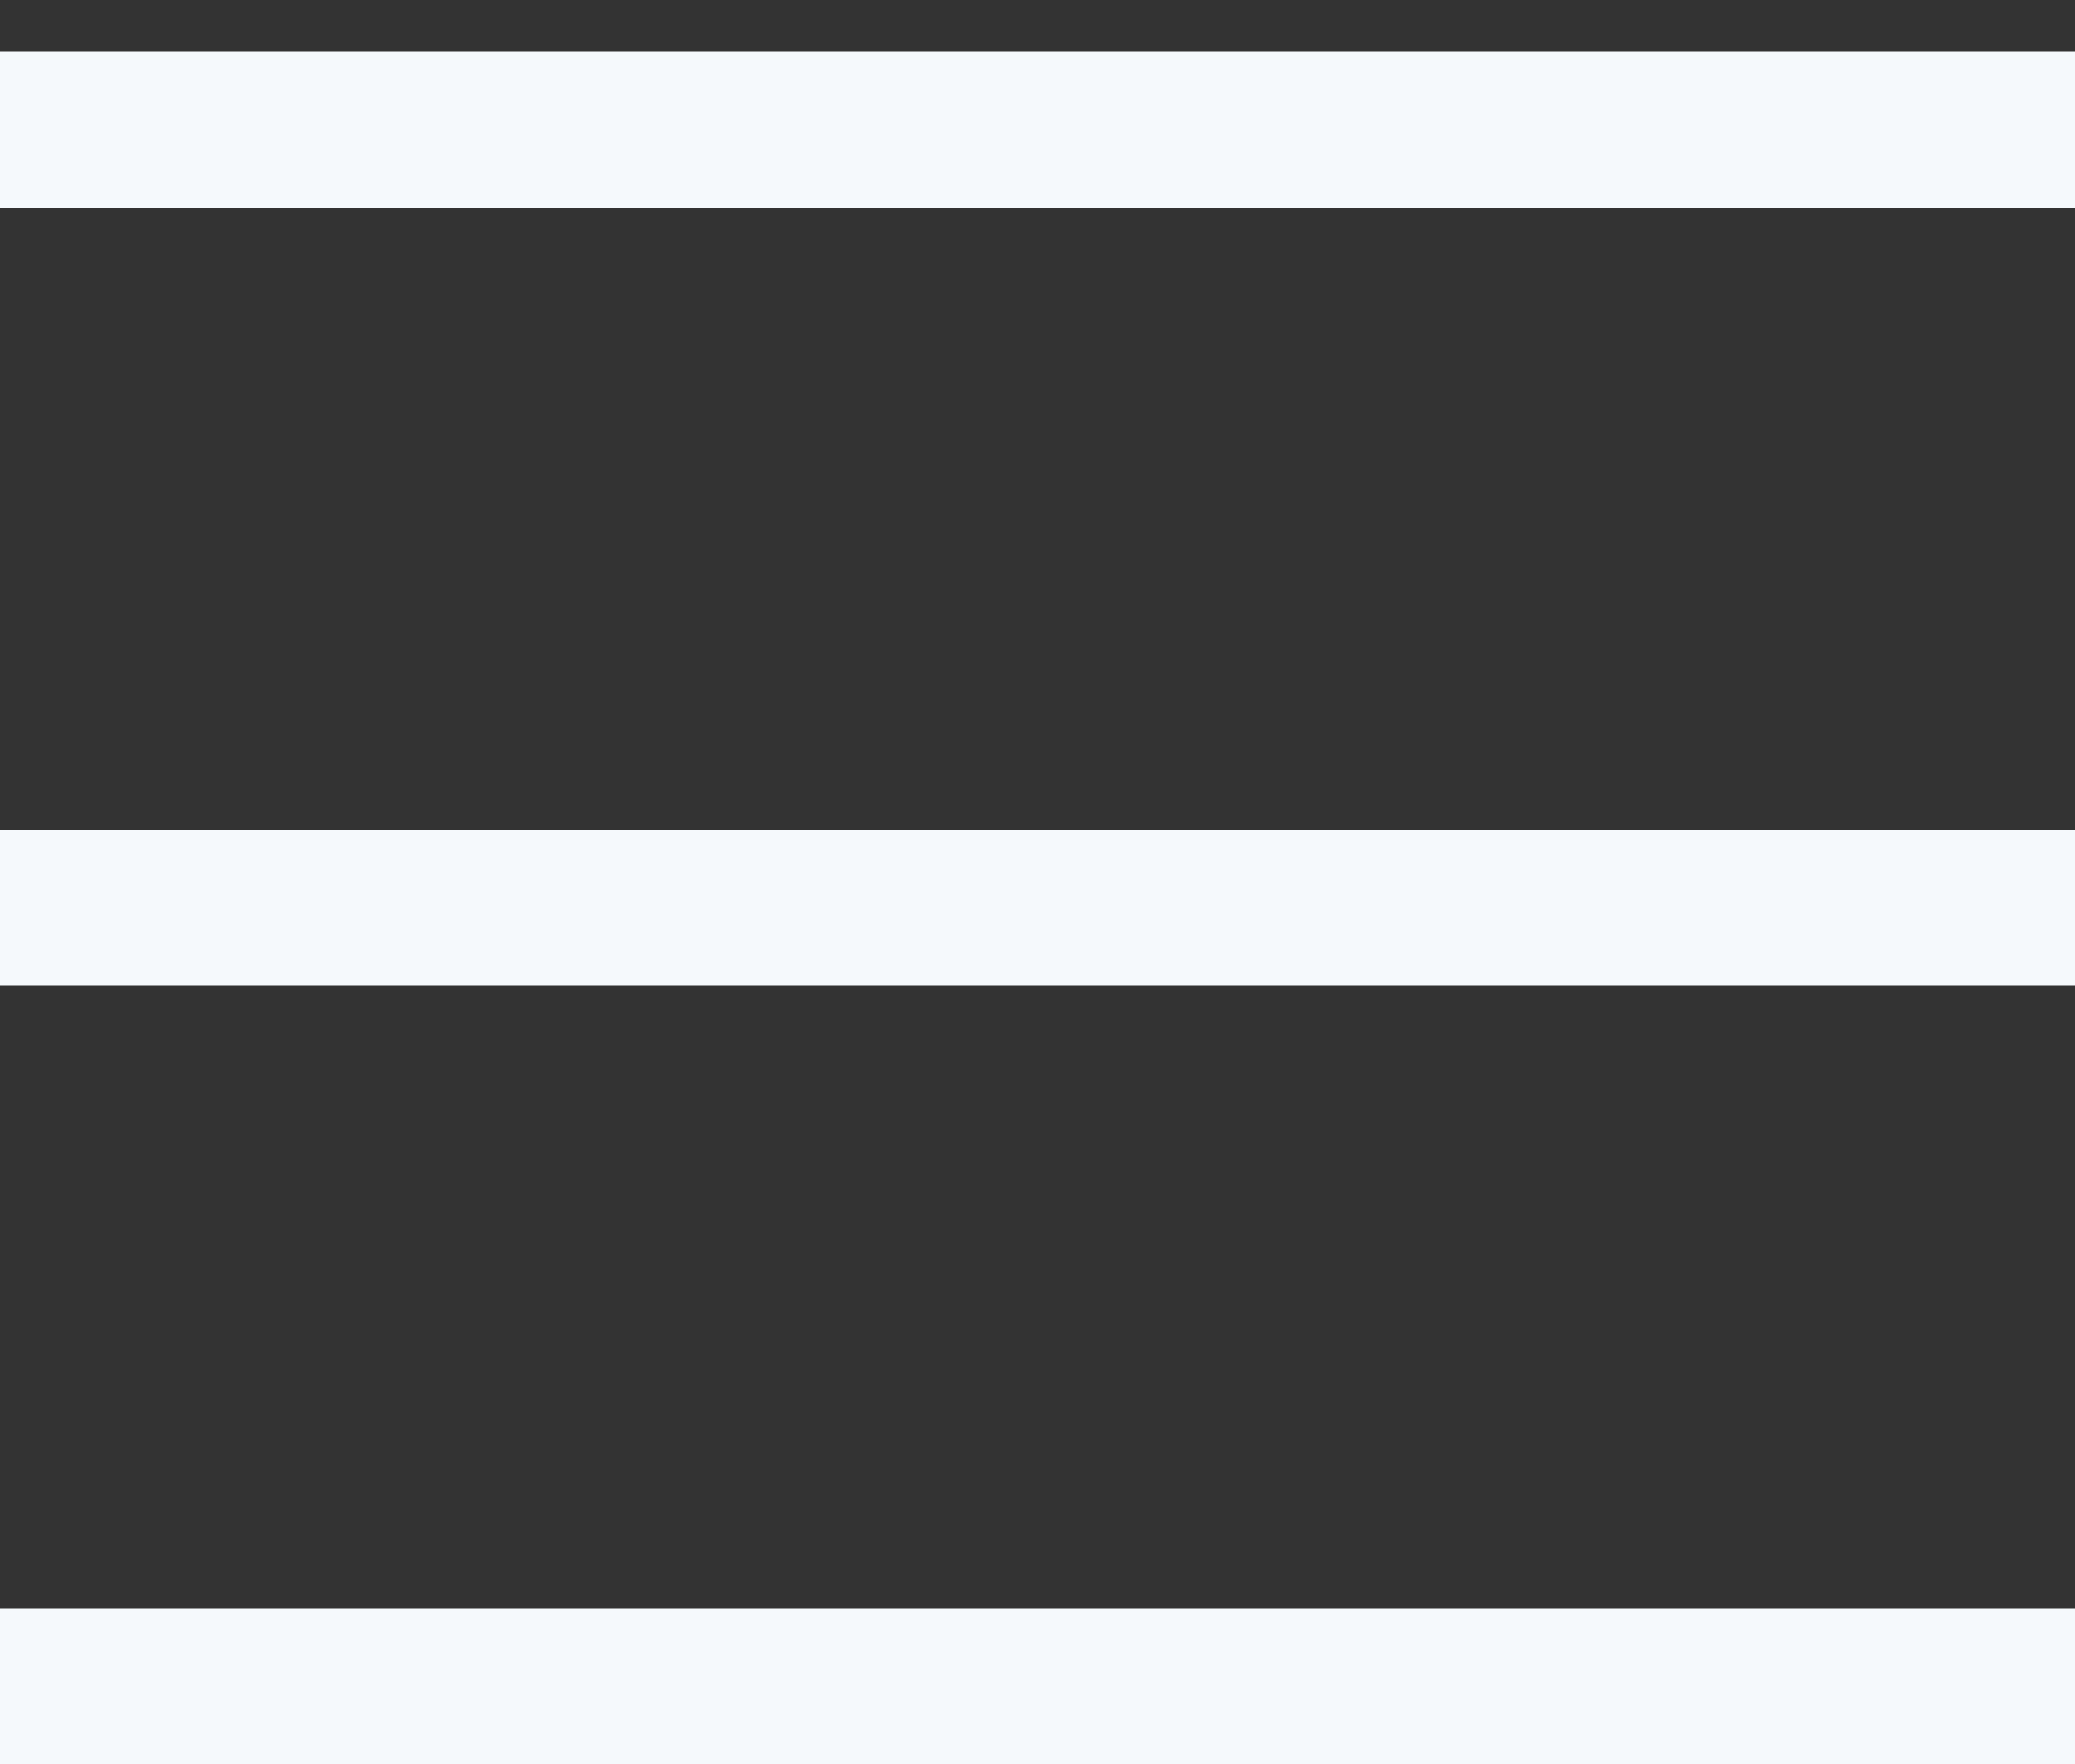 <svg height="17" viewBox="0 0 20 17" width="20" xmlns="http://www.w3.org/2000/svg"><rect x="0" y="0" width="20" height="17" fill="#333333" stroke="none"/><path d="m0 1.5h20v1.5h-20zm0 7.5h20v1.5h-20zm0 7.5h20v1.5h-20z" fill="#f5f9fc" fill-rule="evenodd" transform="translate(0 -1)"/></svg>